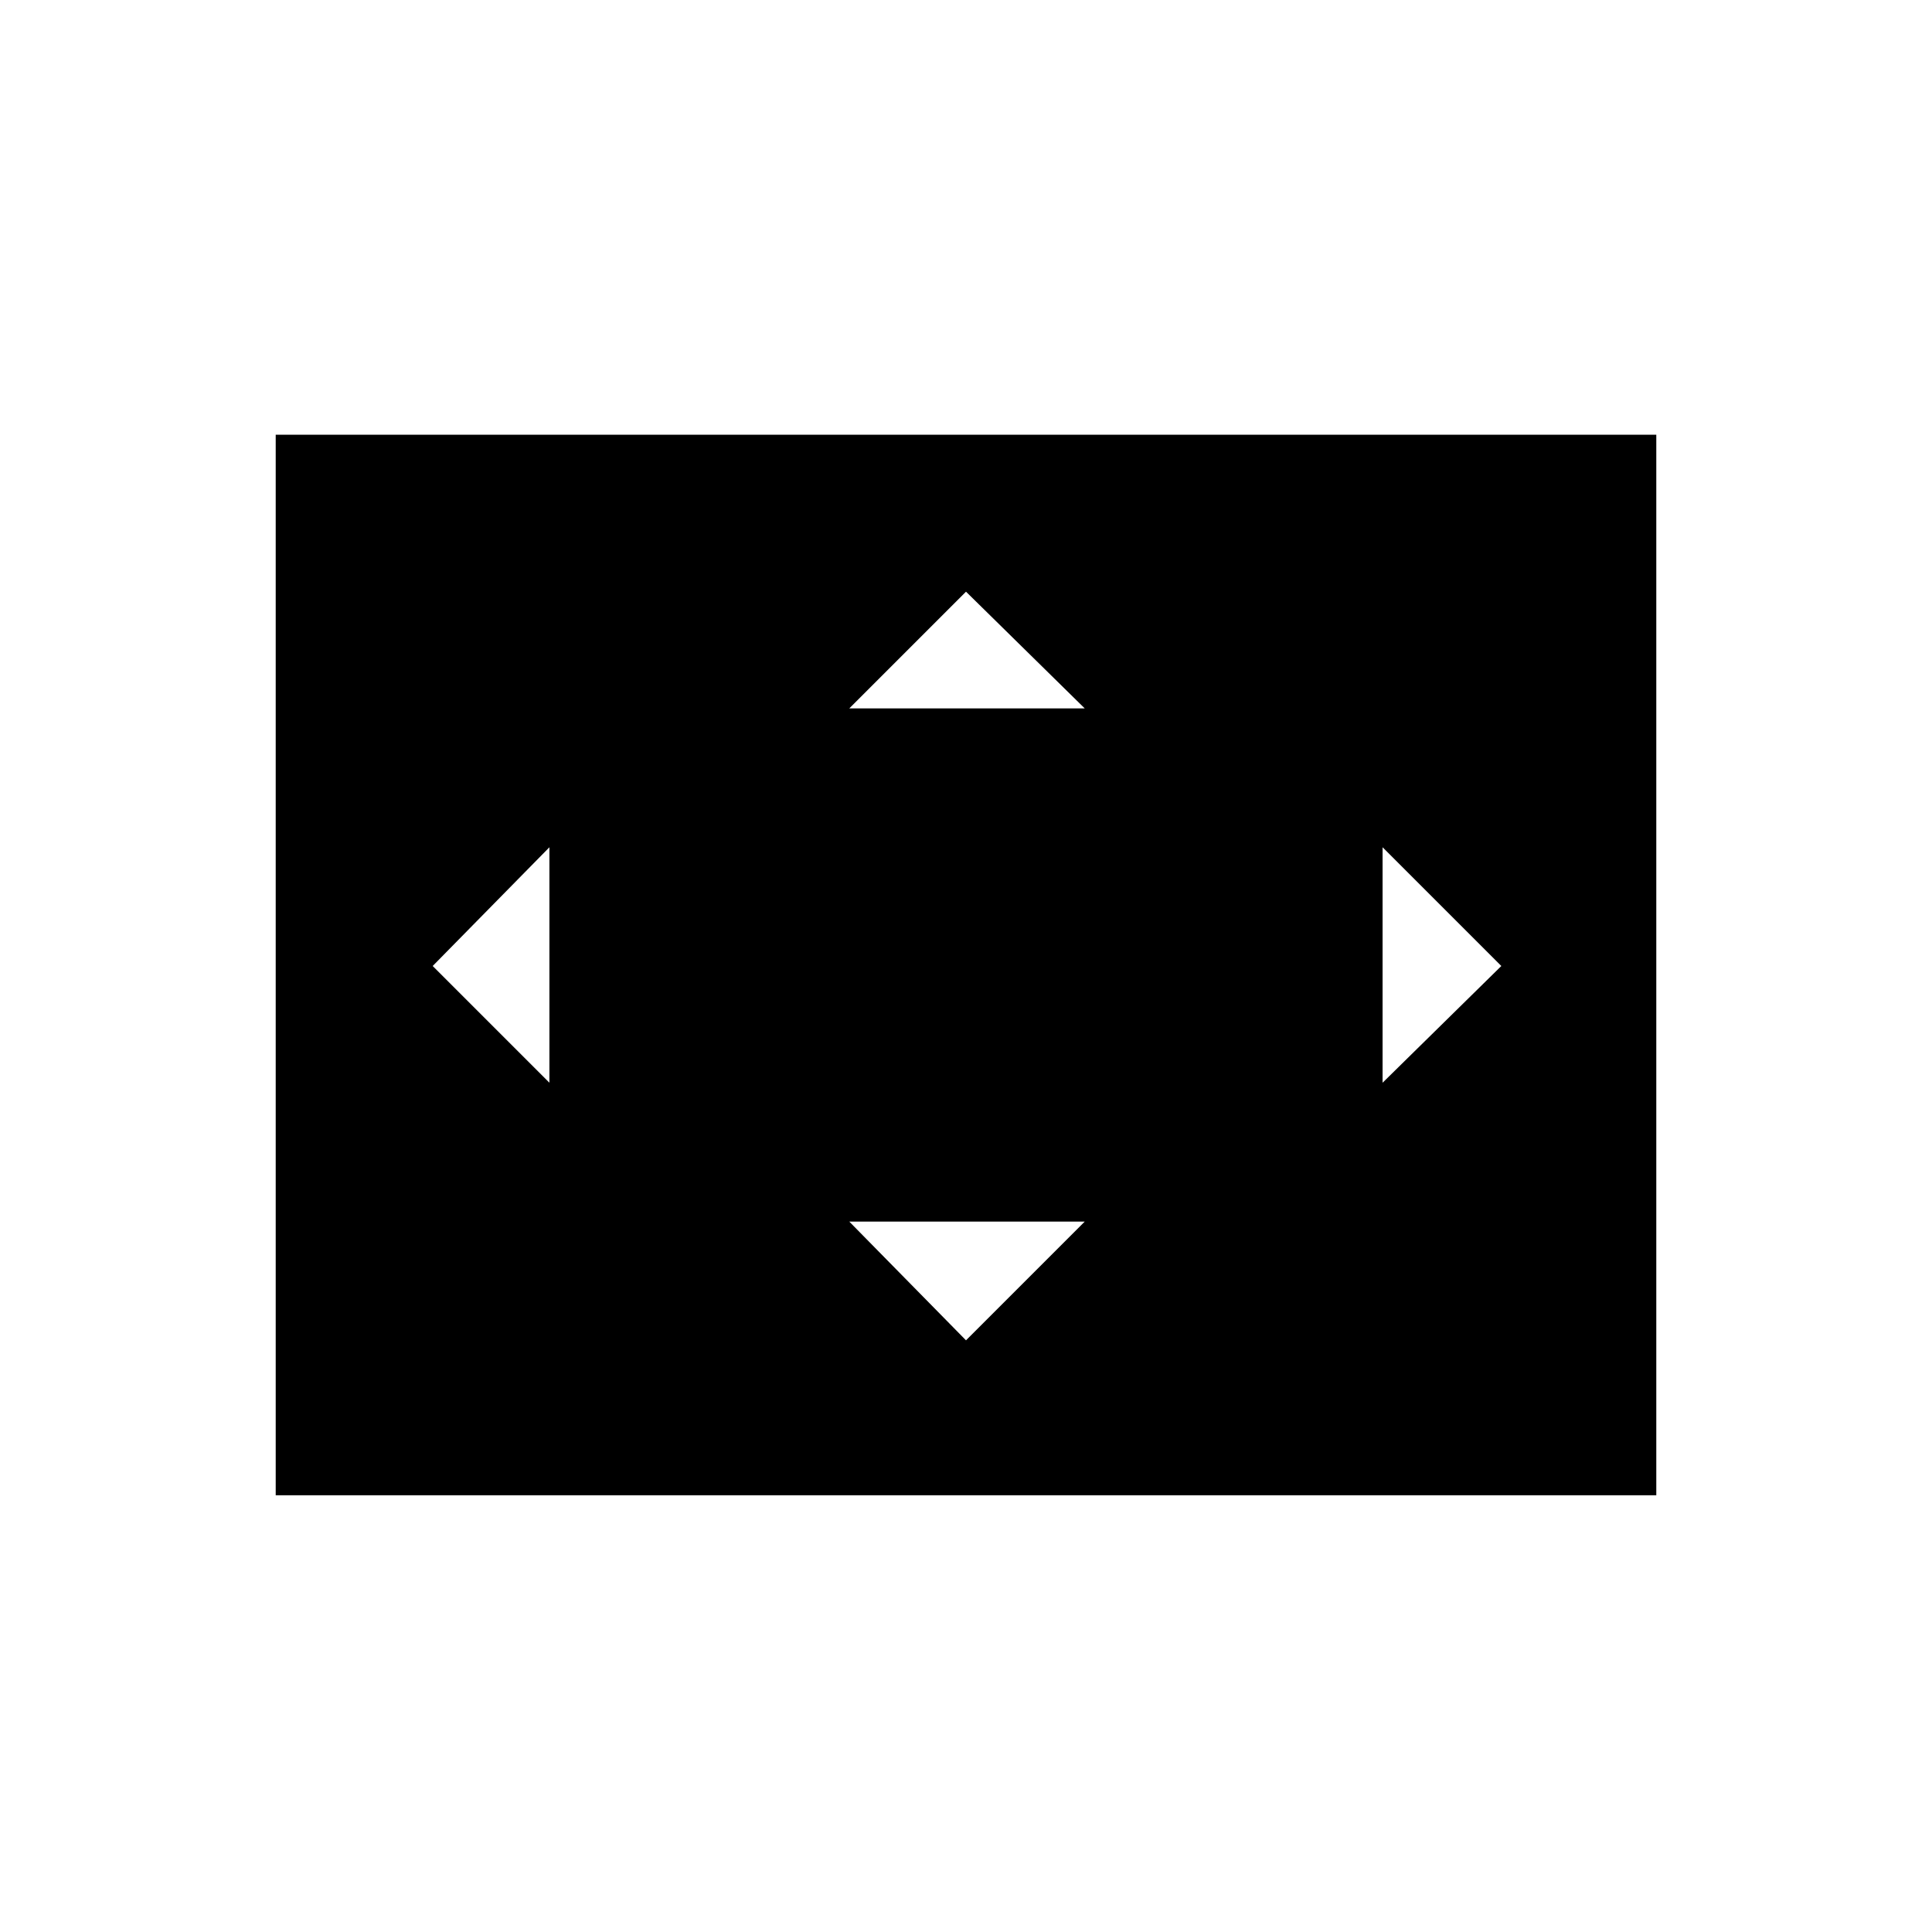 <svg xmlns="http://www.w3.org/2000/svg" height="24" width="24"><path d="M10.55 8.8H13.475L12 7.35ZM17.175 13.45 18.65 12 17.175 10.525ZM6.825 13.45V10.525L5.375 12ZM12 16.65 13.475 15.175H10.55ZM3.425 18.575V5.4H20.575V18.575Z"/></svg>